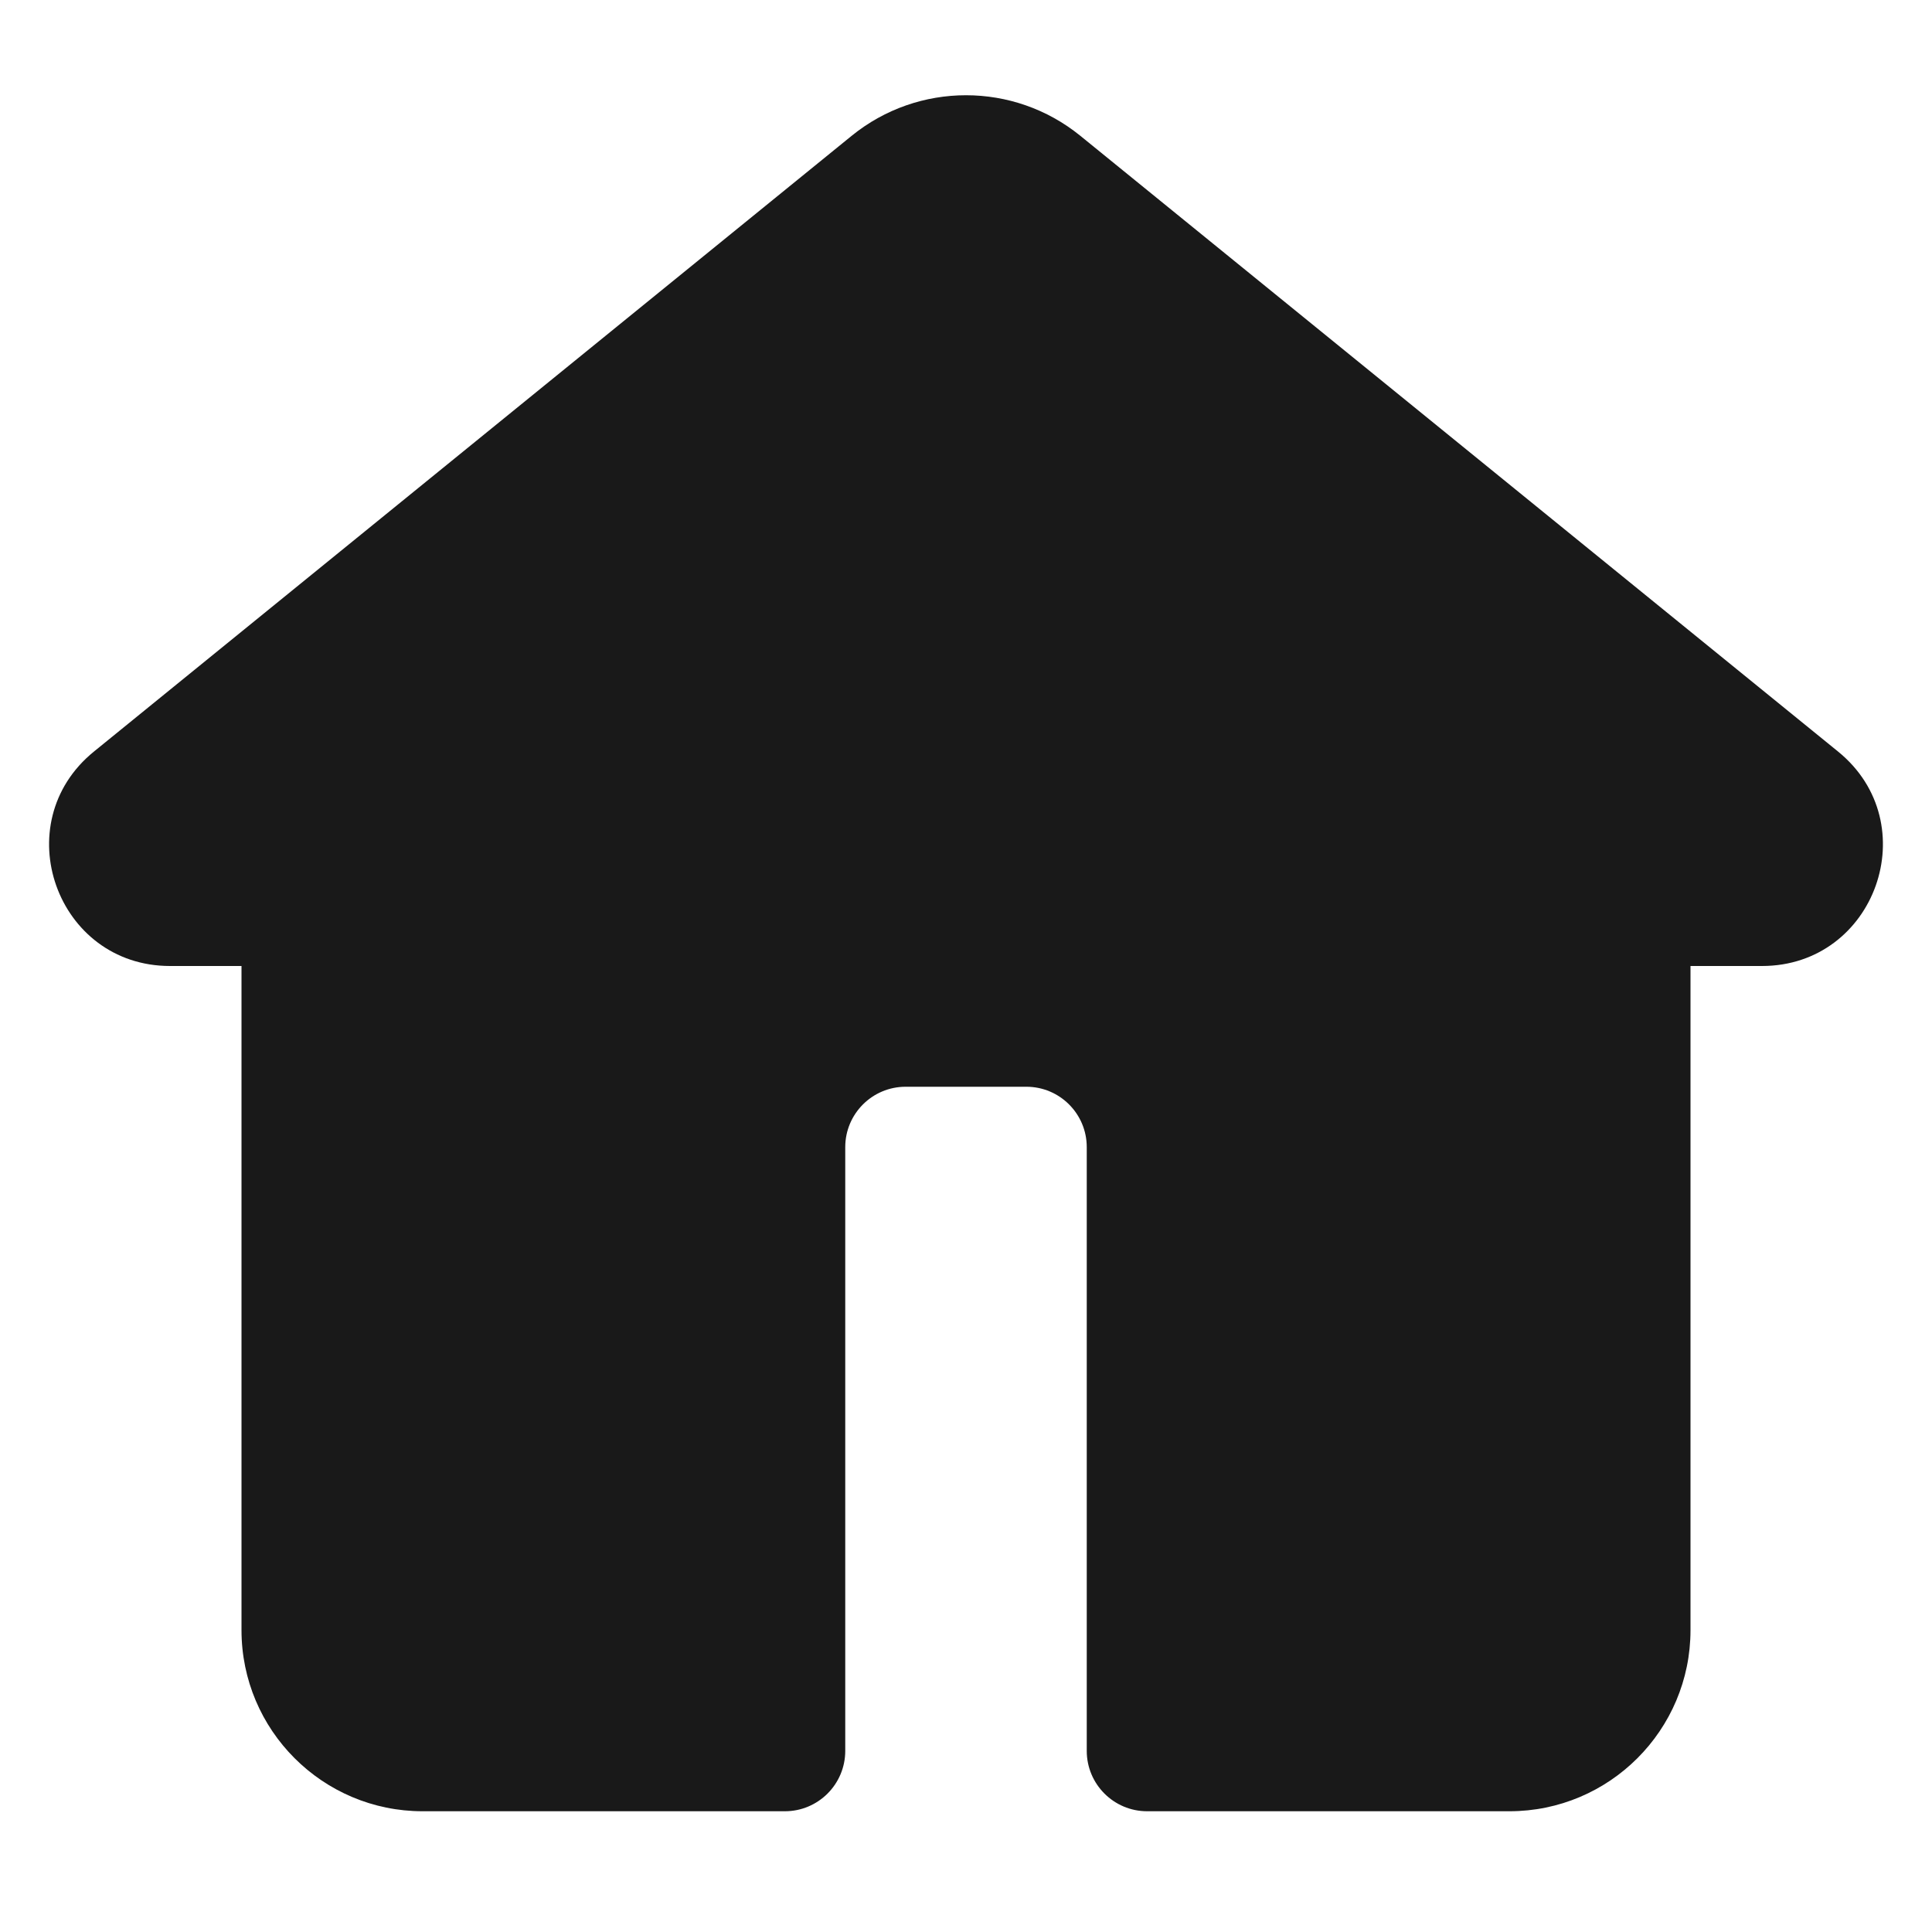 <svg width="16" height="16" viewBox="0 0 16 16" fill="none" xmlns="http://www.w3.org/2000/svg">
<path opacity="0.9" d="M8.946 1.124C8.395 0.677 7.605 0.677 7.054 1.124L0.778 6.224C0.047 6.818 0.467 8 1.408 8H2V13.5C2 14.328 2.672 15 3.5 15H6.5C6.776 15 7 14.776 7 14.5V9.5C7 9.224 7.224 9 7.5 9H8.5C8.776 9 9 9.224 9 9.5V14.5C9 14.776 9.224 15 9.5 15H12.5C13.328 15 14 14.328 14 13.5V8H14.592C15.533 8 15.953 6.818 15.222 6.224L8.946 1.124Z" fill="black"/>
</svg>
